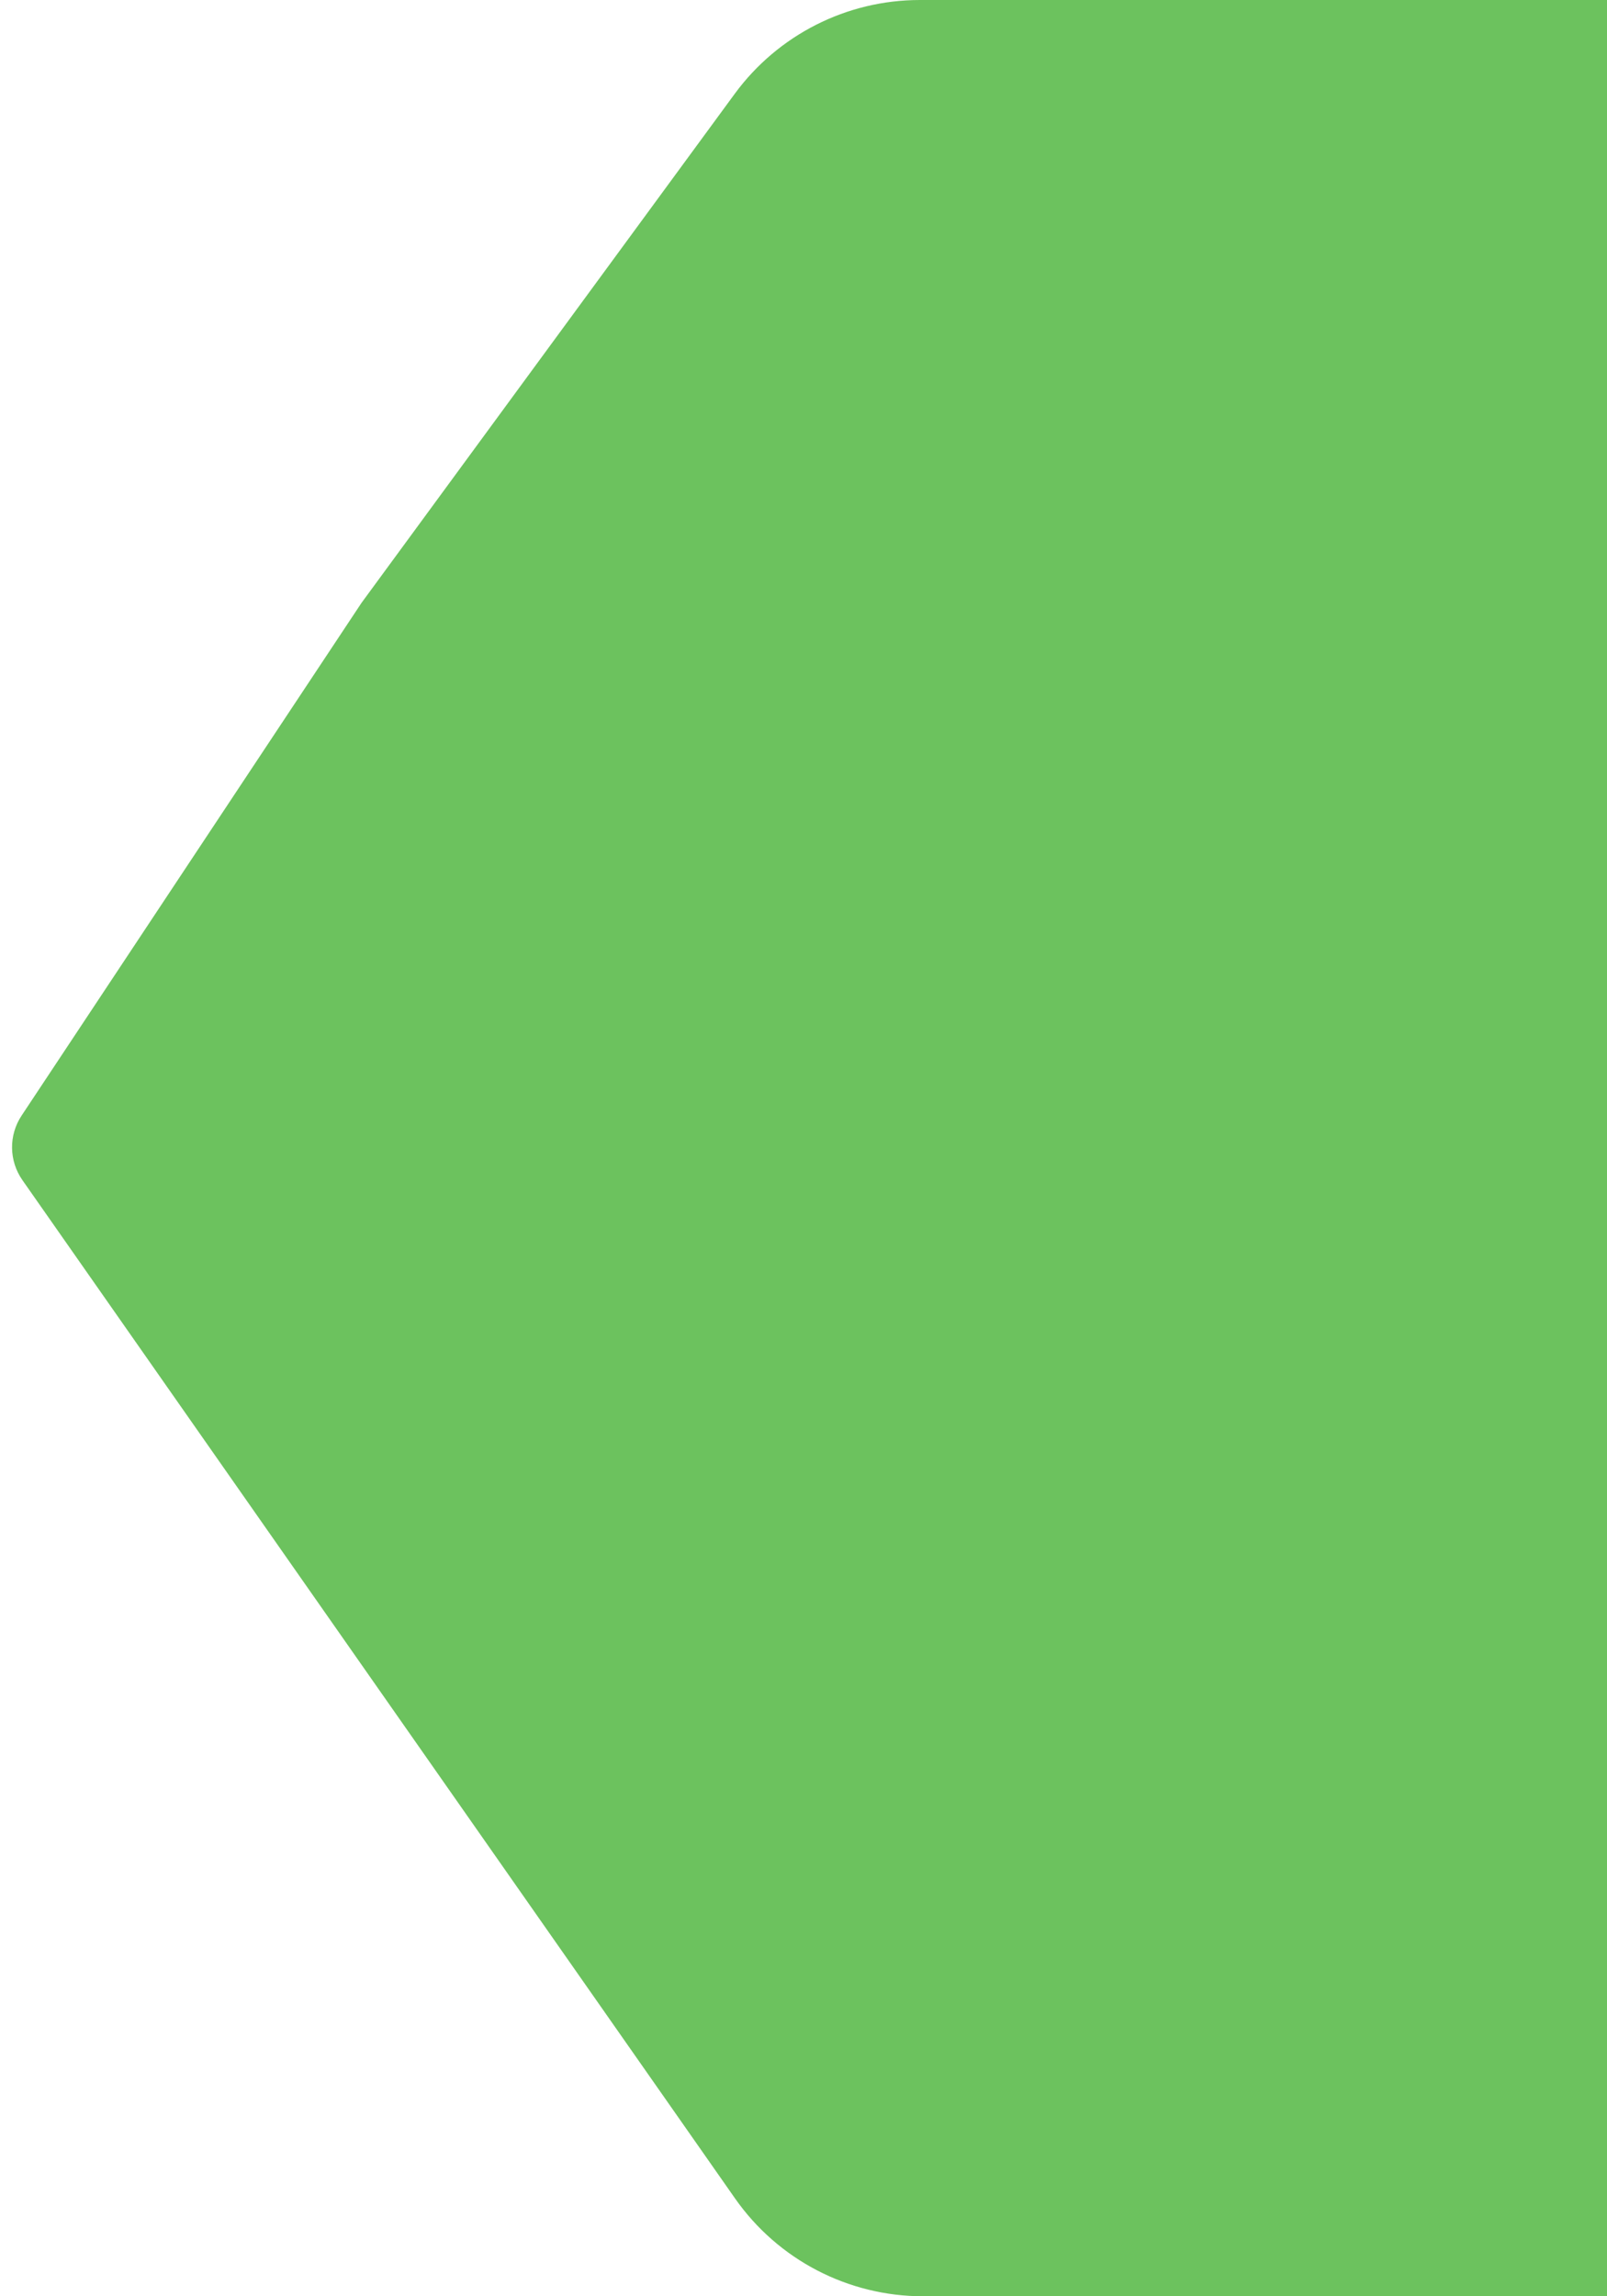 <svg xmlns="http://www.w3.org/2000/svg" width="28" height="40" viewBox="0 0 28 40" fill="none">
  <path d="M6.3 10.5L12.801 1.635C13.555 0.607 14.753 0 16.027 0H28V40H16.083C14.777 40 13.554 39.363 12.806 38.294L6.3 29L0.391 20.558C0.155 20.221 0.149 19.775 0.377 19.432L6.3 10.5Z" fill="#6CC25E"/>
</svg>